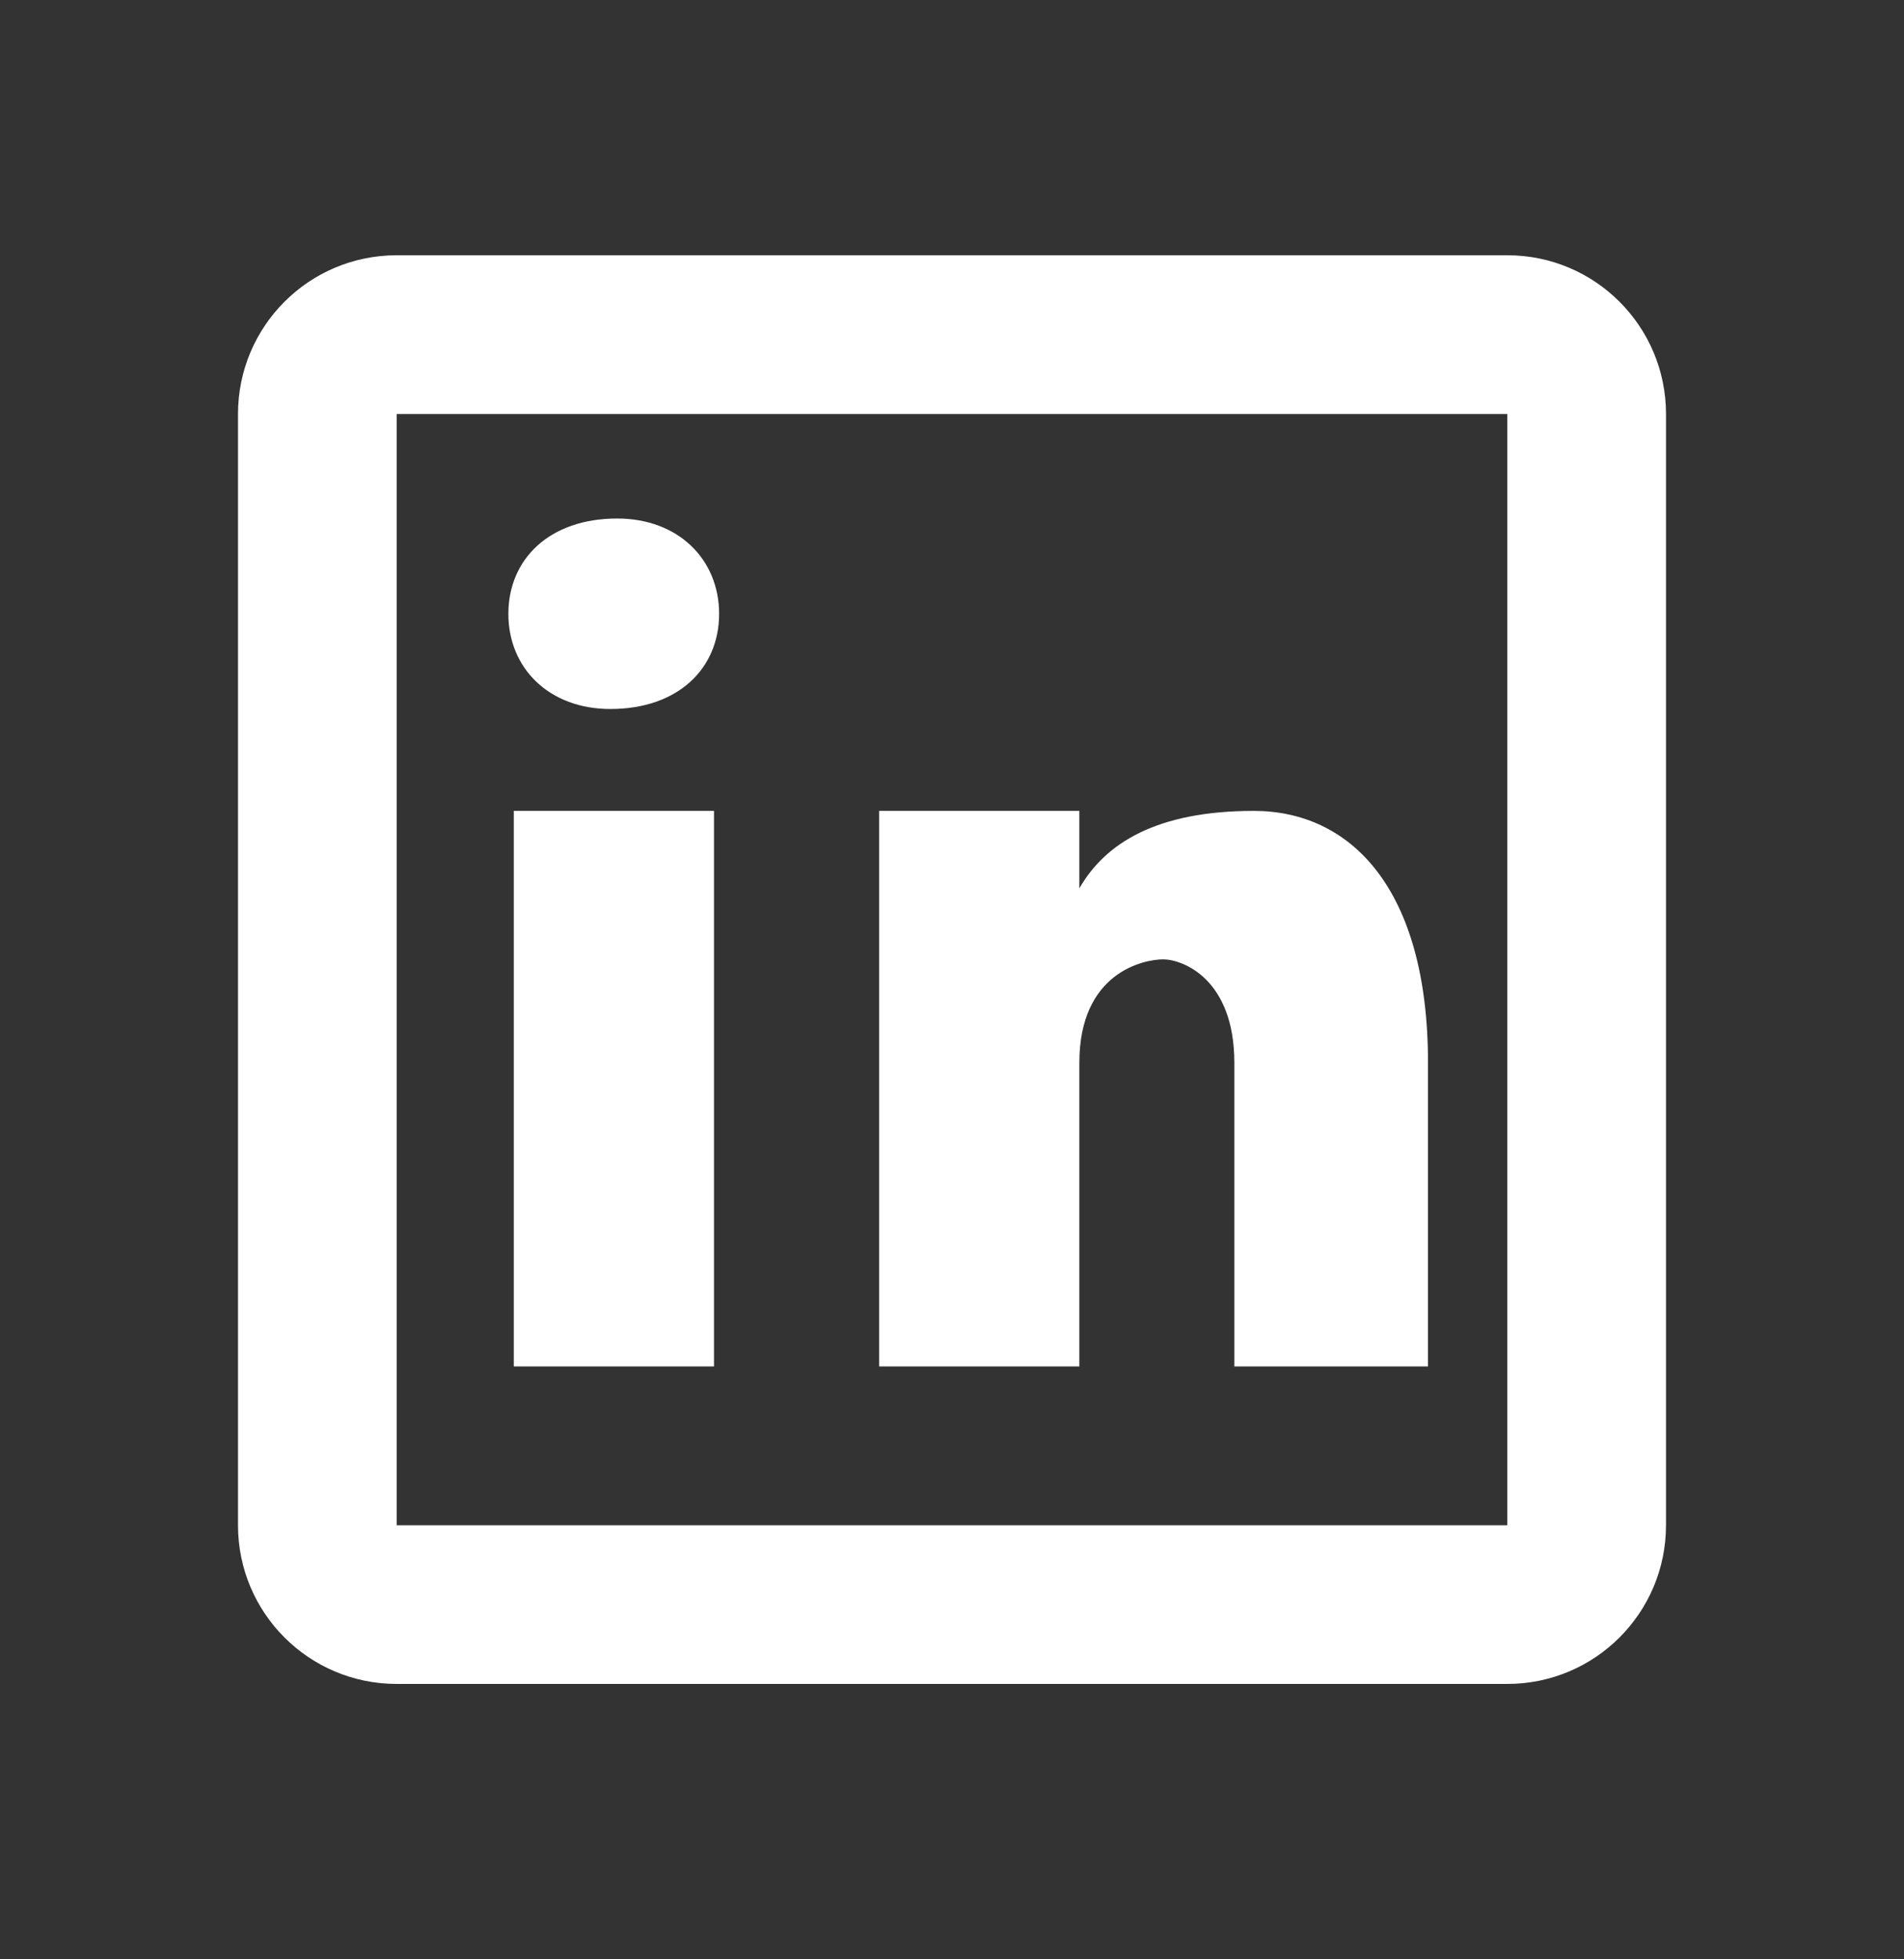 <svg width="35" height="36" viewBox="0 0 35 36" fill="none" xmlns="http://www.w3.org/2000/svg">
<rect x="0" y="0" width="35" height="36" fill="#333333" stroke="none"/>
<path d="M7.292 4.69C5.68 4.69 4.375 5.996 4.375 7.607V28.024C4.375 29.635 5.68 30.94 7.292 30.94H27.708C29.32 30.94 30.625 29.635 30.625 28.024V7.607C30.625 5.996 29.32 4.69 27.708 4.69H7.292ZM7.292 7.607H27.708V28.024H7.292V7.607ZM11.345 9.527C10.095 9.527 9.345 10.278 9.345 11.279C9.345 12.279 10.095 13.027 11.22 13.027C12.469 13.027 13.219 12.279 13.219 11.279C13.219 10.278 12.469 9.527 11.345 9.527ZM9.445 14.899V25.107H13.125V14.899H9.445ZM16.161 14.899V25.107H19.841V19.527C19.841 17.866 21.026 17.627 21.382 17.627C21.738 17.627 22.69 17.984 22.69 19.527V25.107H26.25V19.527C26.25 16.323 24.826 14.899 23.046 14.899C21.265 14.899 20.315 15.492 19.841 16.323V14.899H16.161Z" fill="white"/>
</svg>
